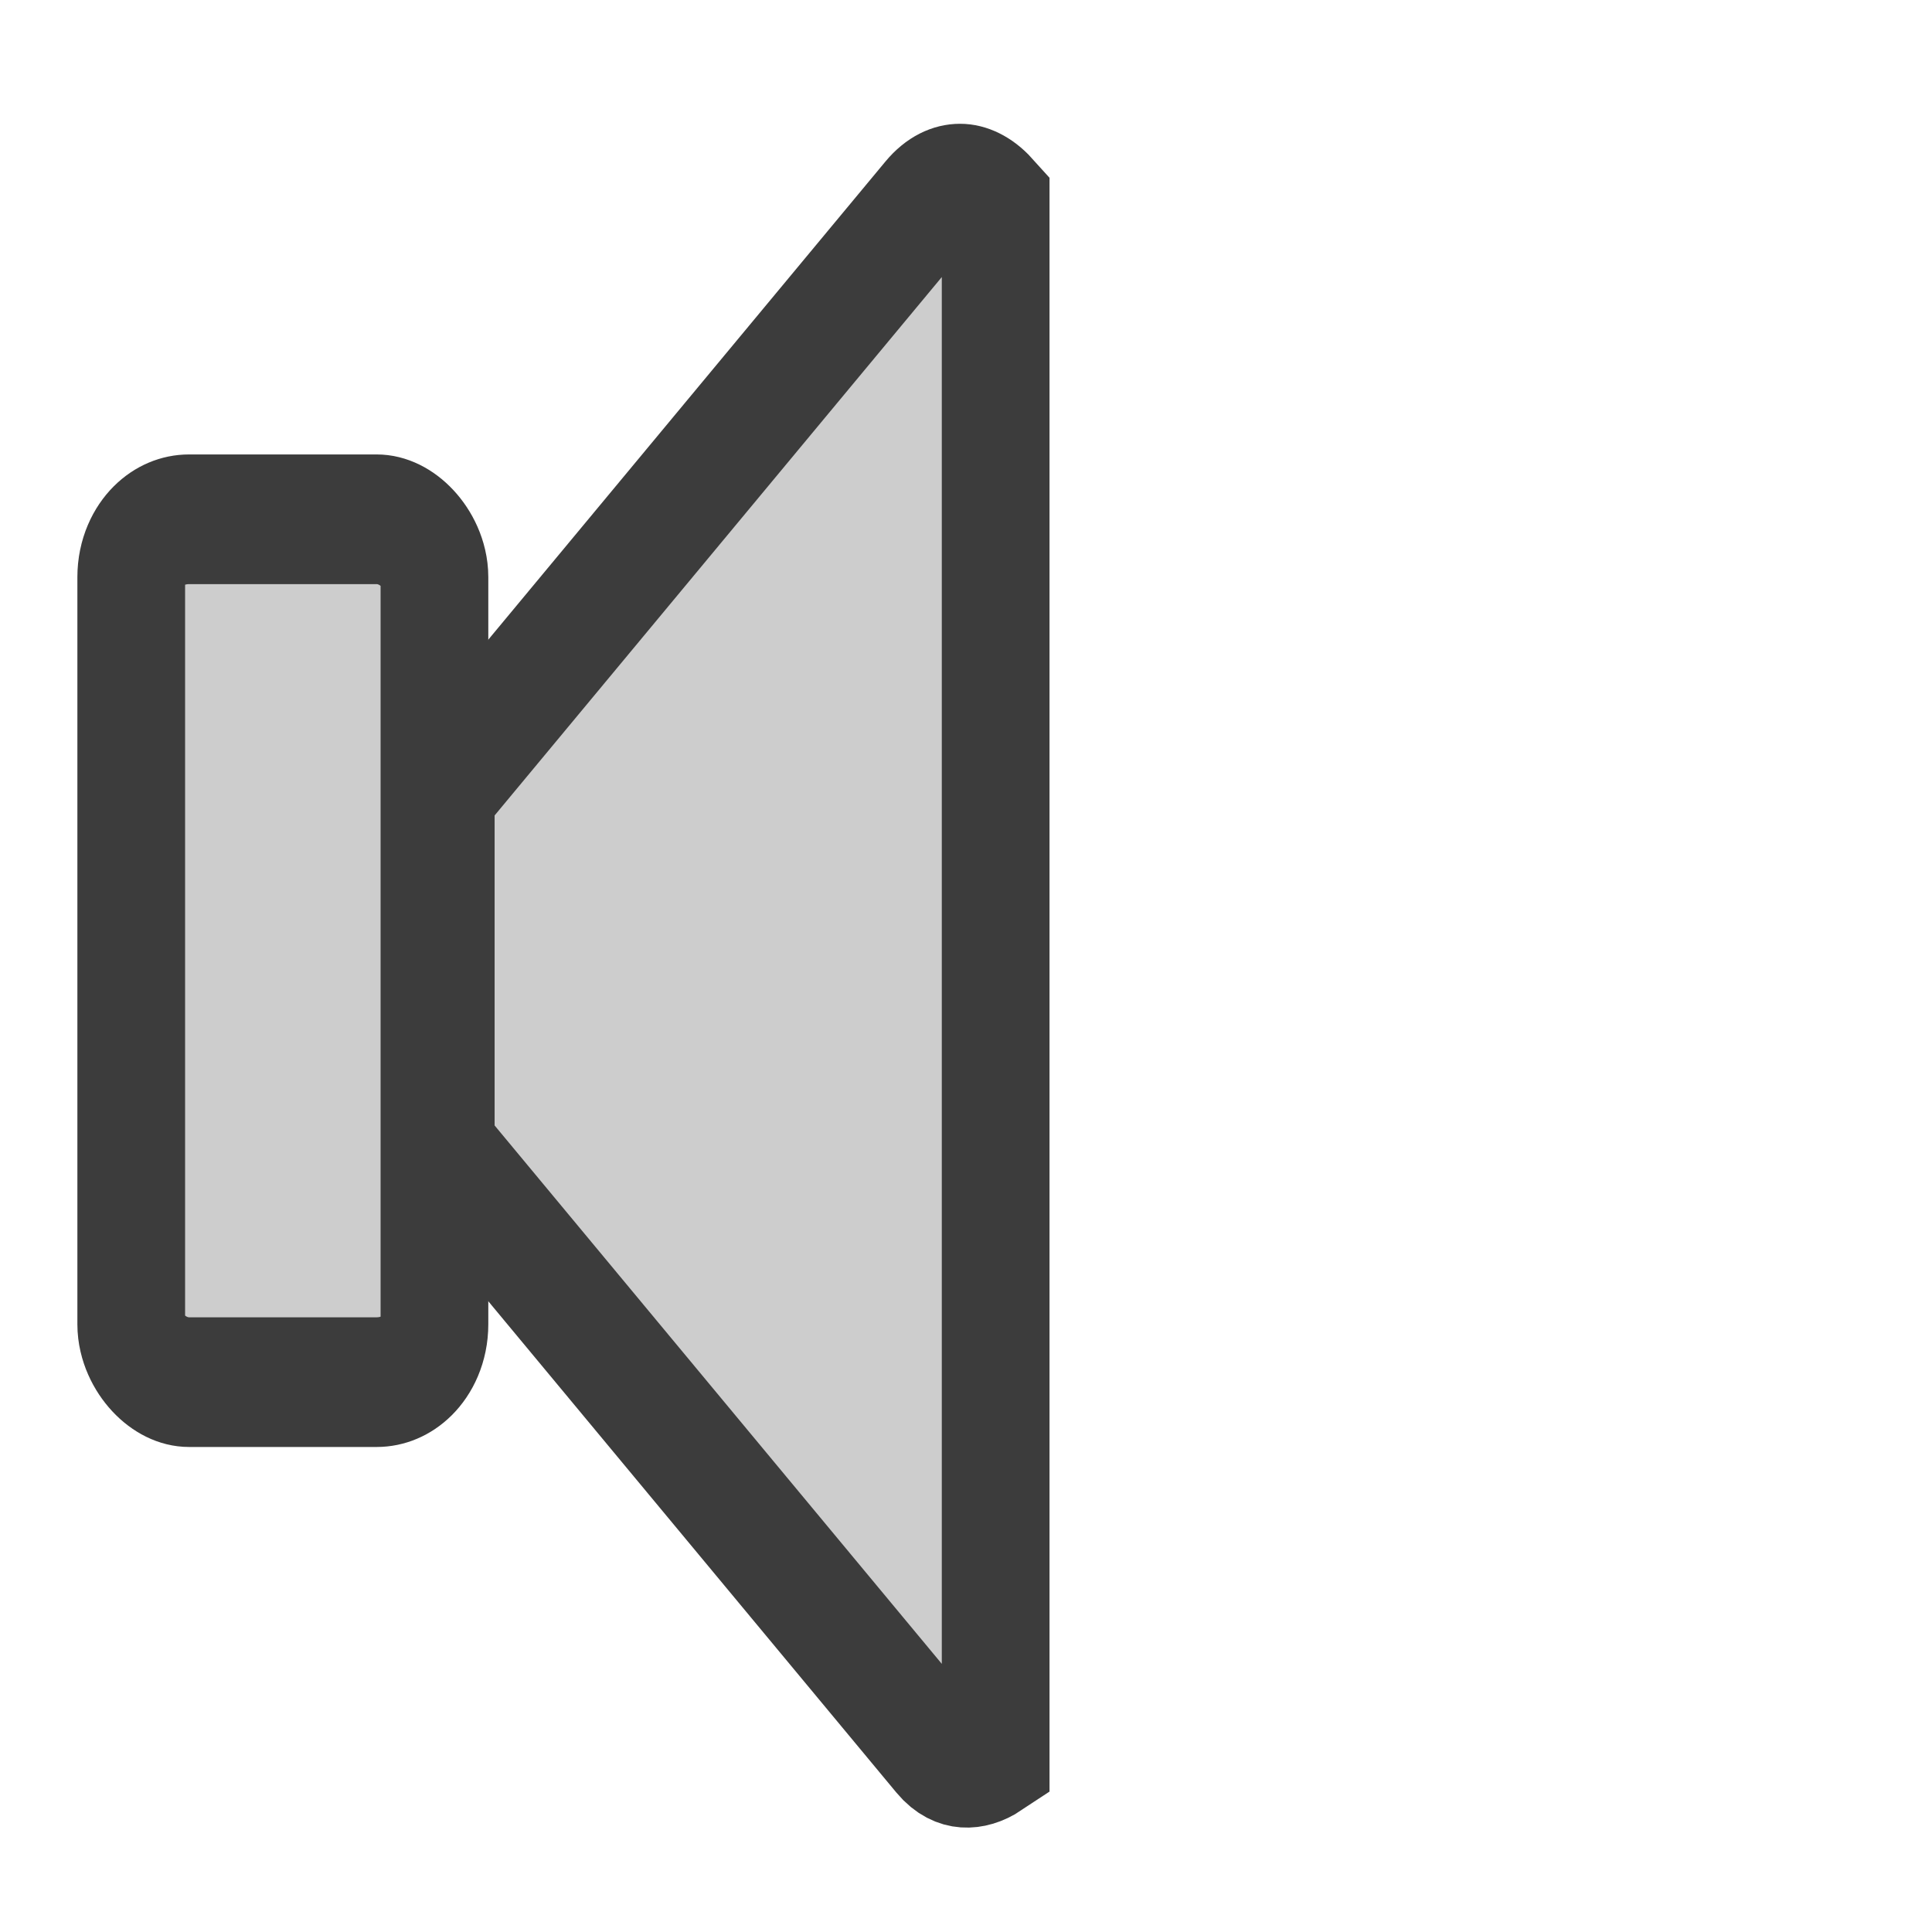 <?xml version="1.0" encoding="UTF-8" standalone="no"?>
<!DOCTYPE svg PUBLIC "-//W3C//DTD SVG 20010904//EN"
"http://www.w3.org/TR/2001/REC-SVG-20010904/DTD/svg10.dtd">
<!-- Created with Sodipodi ("http://www.sodipodi.com/") -->
<svg
   version="1.0"
   x="0"
   y="0"
   width="60"
   height="60"
   id="svg1"
   xmlns="http://www.w3.org/2000/svg"
   xmlns:xlink="http://www.w3.org/1999/xlink"
   xmlns:sodipodi="http://sodipodi.sourceforge.net/DTD/sodipodi-0.dtd"
   xmlns:inkscape="http://www.inkscape.org/namespaces/inkscape"
   sodipodi:version="0.32"
   inkscape:version="0.40"
   xmlns:rdf="http://www.w3.org/1999/02/22-rdf-syntax-ns#"
   xmlns:cc="http://web.resource.org/cc/"
   xmlns:dc="http://purl.org/dc/elements/1.1/"
   sodipodi:docname="volume-zero.svg"
   sodipodi:docbase="/usr/home/poptones/.themes/Creamy Cocoa/gtk-2.0/icons">
  <sodipodi:namedview
     id="base"
     pagecolor="#ffffff"
     bordercolor="#666666"
     borderopacity="1.0"
     inkscape:pageopacity="0.0"
     inkscape:pageshadow="2"
     inkscape:zoom="9.2708333"
     inkscape:cx="26.568749"
     inkscape:cy="21.919217"
     inkscape:window-width="804"
     inkscape:window-height="915"
     inkscape:window-x="207"
     inkscape:window-y="25"
     inkscape:current-layer="svg1" />
  <defs
     id="defs3">
    <linearGradient
       id="linearGradient575">
      <stop
         style="stop-color:#000000;stop-opacity:1;"
         offset="0"
         id="stop576" />
      <stop
         style="stop-color:#ffffff;stop-opacity:1;"
         offset="1"
         id="stop577" />
    </linearGradient>
    <linearGradient
       id="linearGradient578"
       xlink:href="#linearGradient575" />
    <linearGradient
       id="linearGradient12548"
       xlink:href="#linearGradient575" />
    <linearGradient
       id="linearGradient12545">
      <stop
         style="stop-color:#000000;stop-opacity:1;"
         offset="0"
         id="stop12546" />
      <stop
         style="stop-color:#ffffff;stop-opacity:1;"
         offset="1"
         id="stop12547" />
    </linearGradient>
    <linearGradient
       id="linearGradient2659">
      <stop
         style="stop-color:#000000;stop-opacity:1;"
         offset="0"
         id="stop2660" />
      <stop
         style="stop-color:#ffffff;stop-opacity:1;"
         offset="1"
         id="stop2661" />
    </linearGradient>
    <linearGradient
       id="linearGradient2662"
       xlink:href="#linearGradient772" />
    <linearGradient
       id="linearGradient2460">
      <stop
         style="stop-color:#000000;stop-opacity:1;"
         offset="0"
         id="stop2461" />
      <stop
         style="stop-color:#ffffff;stop-opacity:1;"
         offset="1"
         id="stop2462" />
    </linearGradient>
    <linearGradient
       id="linearGradient2463"
       xlink:href="#linearGradient900" />
    <linearGradient
       id="linearGradient2464"
       xlink:href="#linearGradient900" />
    <linearGradient
       id="linearGradient2465"
       xlink:href="#linearGradient900" />
    <linearGradient
       id="linearGradient2466"
       xlink:href="#linearGradient900" />
    <linearGradient
       id="linearGradient2467"
       xlink:href="#linearGradient900" />
    <linearGradient
       id="linearGradient2077">
      <stop
         style="stop-color:#000000;stop-opacity:1;"
         offset="0"
         id="stop2078" />
      <stop
         style="stop-color:#ffffff;stop-opacity:1;"
         offset="1"
         id="stop2079" />
    </linearGradient>
    <linearGradient
       id="linearGradient2080"
       xlink:href="#linearGradient900" />
    <linearGradient
       id="linearGradient2081"
       xlink:href="#linearGradient900" />
    <linearGradient
       id="linearGradient2082"
       xlink:href="#linearGradient900" />
    <linearGradient
       id="linearGradient2083"
       xlink:href="#linearGradient900" />
    <linearGradient
       id="linearGradient2084"
       xlink:href="#linearGradient900" />
    <linearGradient
       id="linearGradient1950">
      <stop
         style="stop-color:#000000;stop-opacity:1;"
         offset="0"
         id="stop1951" />
      <stop
         style="stop-color:#ffffff;stop-opacity:1;"
         offset="1"
         id="stop1952" />
    </linearGradient>
    <linearGradient
       id="linearGradient1953"
       xlink:href="#linearGradient772" />
    <linearGradient
       id="linearGradient1600">
      <stop
         style="stop-color:#000000;stop-opacity:1;"
         offset="0"
         id="stop1601" />
      <stop
         style="stop-color:#ffffff;stop-opacity:1;"
         offset="1"
         id="stop1602" />
    </linearGradient>
    <linearGradient
       id="linearGradient1603"
       xlink:href="#linearGradient772" />
    <linearGradient
       id="linearGradient1486">
      <stop
         style="stop-color:#000000;stop-opacity:1;"
         offset="0"
         id="stop1487" />
      <stop
         style="stop-color:#ffffff;stop-opacity:1;"
         offset="1"
         id="stop1488" />
    </linearGradient>
    <linearGradient
       id="linearGradient1489"
       xlink:href="#linearGradient900" />
    <linearGradient
       id="linearGradient1490"
       xlink:href="#linearGradient900" />
    <linearGradient
       id="linearGradient1491"
       xlink:href="#linearGradient900" />
    <linearGradient
       id="linearGradient1492"
       xlink:href="#linearGradient900" />
    <linearGradient
       id="linearGradient1493"
       xlink:href="#linearGradient900" />
    <linearGradient
       id="linearGradient772">
      <stop
         style="stop-color:#000000;stop-opacity:1;"
         offset="0"
         id="stop773" />
      <stop
         style="stop-color:#ffffff;stop-opacity:1;"
         offset="1"
         id="stop774" />
    </linearGradient>
    <linearGradient
       id="linearGradient775"
       xlink:href="#linearGradient772" />
    <linearGradient
       id="linearGradient1160">
      <stop
         style="stop-color:#000000;stop-opacity:1;"
         offset="0"
         id="stop1161" />
      <stop
         style="stop-color:#ffffff;stop-opacity:1;"
         offset="1"
         id="stop1162" />
    </linearGradient>
    <linearGradient
       id="linearGradient1163"
       xlink:href="#linearGradient1160" />
    <linearGradient
       id="linearGradient907"
       xlink:href="#linearGradient900" />
    <linearGradient
       id="linearGradient906"
       xlink:href="#linearGradient900" />
    <linearGradient
       id="linearGradient905"
       xlink:href="#linearGradient900" />
    <linearGradient
       id="linearGradient904"
       xlink:href="#linearGradient900" />
    <linearGradient
       id="linearGradient903"
       xlink:href="#linearGradient900" />
    <linearGradient
       id="linearGradient900">
      <stop
         style="stop-color:#000000;stop-opacity:1;"
         offset="0"
         id="stop901" />
      <stop
         style="stop-color:#ffffff;stop-opacity:1;"
         offset="1"
         id="stop902" />
    </linearGradient>
  </defs>
  <rect
     style="fill:#0000ff;fill-opacity:1;fill-rule:evenodd;stroke:#3c3c3c;stroke-width:1pt;stroke-linecap:butt;stroke-linejoin:miter;stroke-opacity:1;"
     id="rect2688"
     width="1.588"
     height="0"
     x="19.282"
     y="25.747"
     rx="1.794"
     ry="0"
     transform="translate(-16.481,6.568)" />
  <g
     id="g25517"
     transform="matrix(0.907,0,0,1.092,2.18,-0.216)">
    <path
       style="fill:#cdcdcd;fill-opacity:1;stroke:#3c3c3c;stroke-width:3.688;stroke-miterlimit:4;stroke-opacity:1"
       d="M 30.469,5.562 C 30.01,5.562 29.57,5.742 29.219,6.094 L 12.688,22.625 L 12.688,32.969 L 29.594,49.875 C 30.173,50.455 31.006,50.439 31.688,50.062 L 31.688,6.062 C 31.344,5.745 30.904,5.562 30.469,5.562 z "
       id="rect24890" />
    <rect
       style="fill:#cdcdcd;fill-opacity:1;stroke:#3c3c3c;stroke-width:3.688;stroke-miterlimit:4;stroke-opacity:1"
       id="rect24894"
       width="10.382"
       height="24.539"
       x="2.09"
       y="14.966"
       rx="1.979"
       ry="1.643" />
  </g>
</svg>
